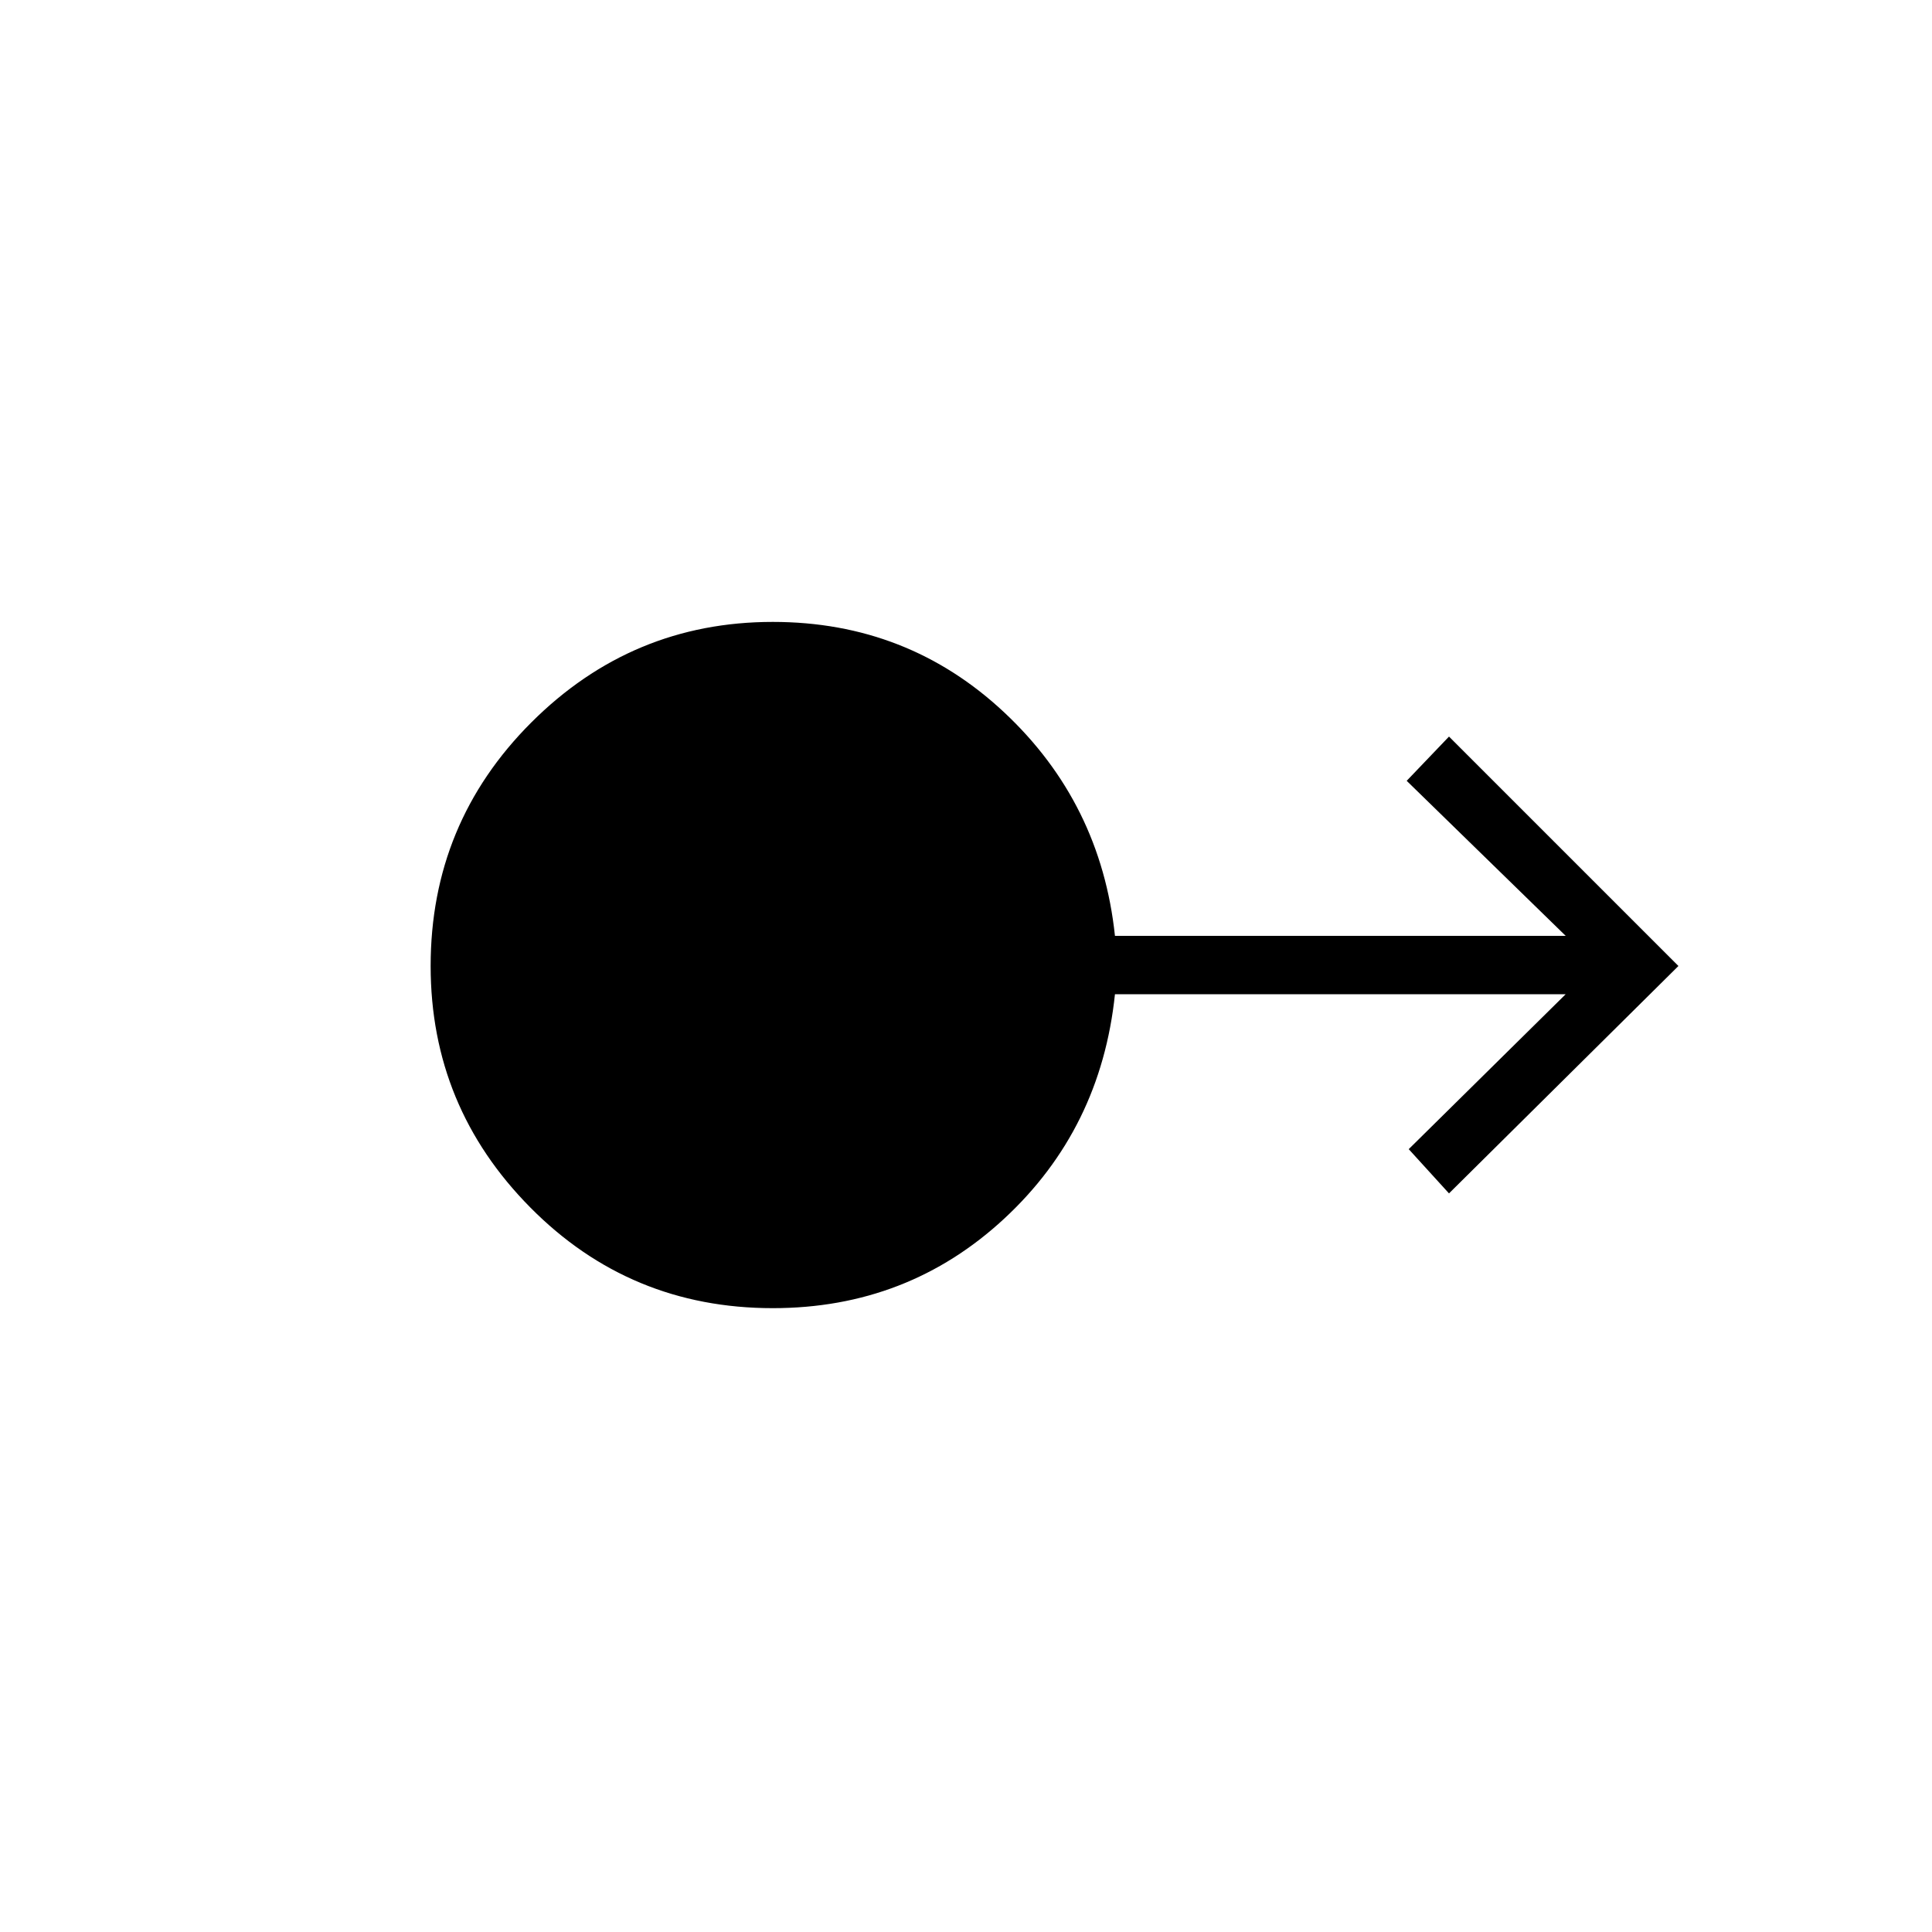 <svg xmlns="http://www.w3.org/2000/svg" height="20" width="20"><path d="M8 13.542q-1.479 0-2.51-1.042-1.032-1.042-1.032-2.5 0-1.479 1.042-2.521Q6.542 6.438 8 6.438q1.396 0 2.396.937t1.146 2.313h4.666l-1.646-1.605.438-.458L17.375 10 15 12.354l-.417-.458 1.625-1.604h-4.666q-.146 1.396-1.146 2.323-1 .927-2.396.927Z"/></svg>